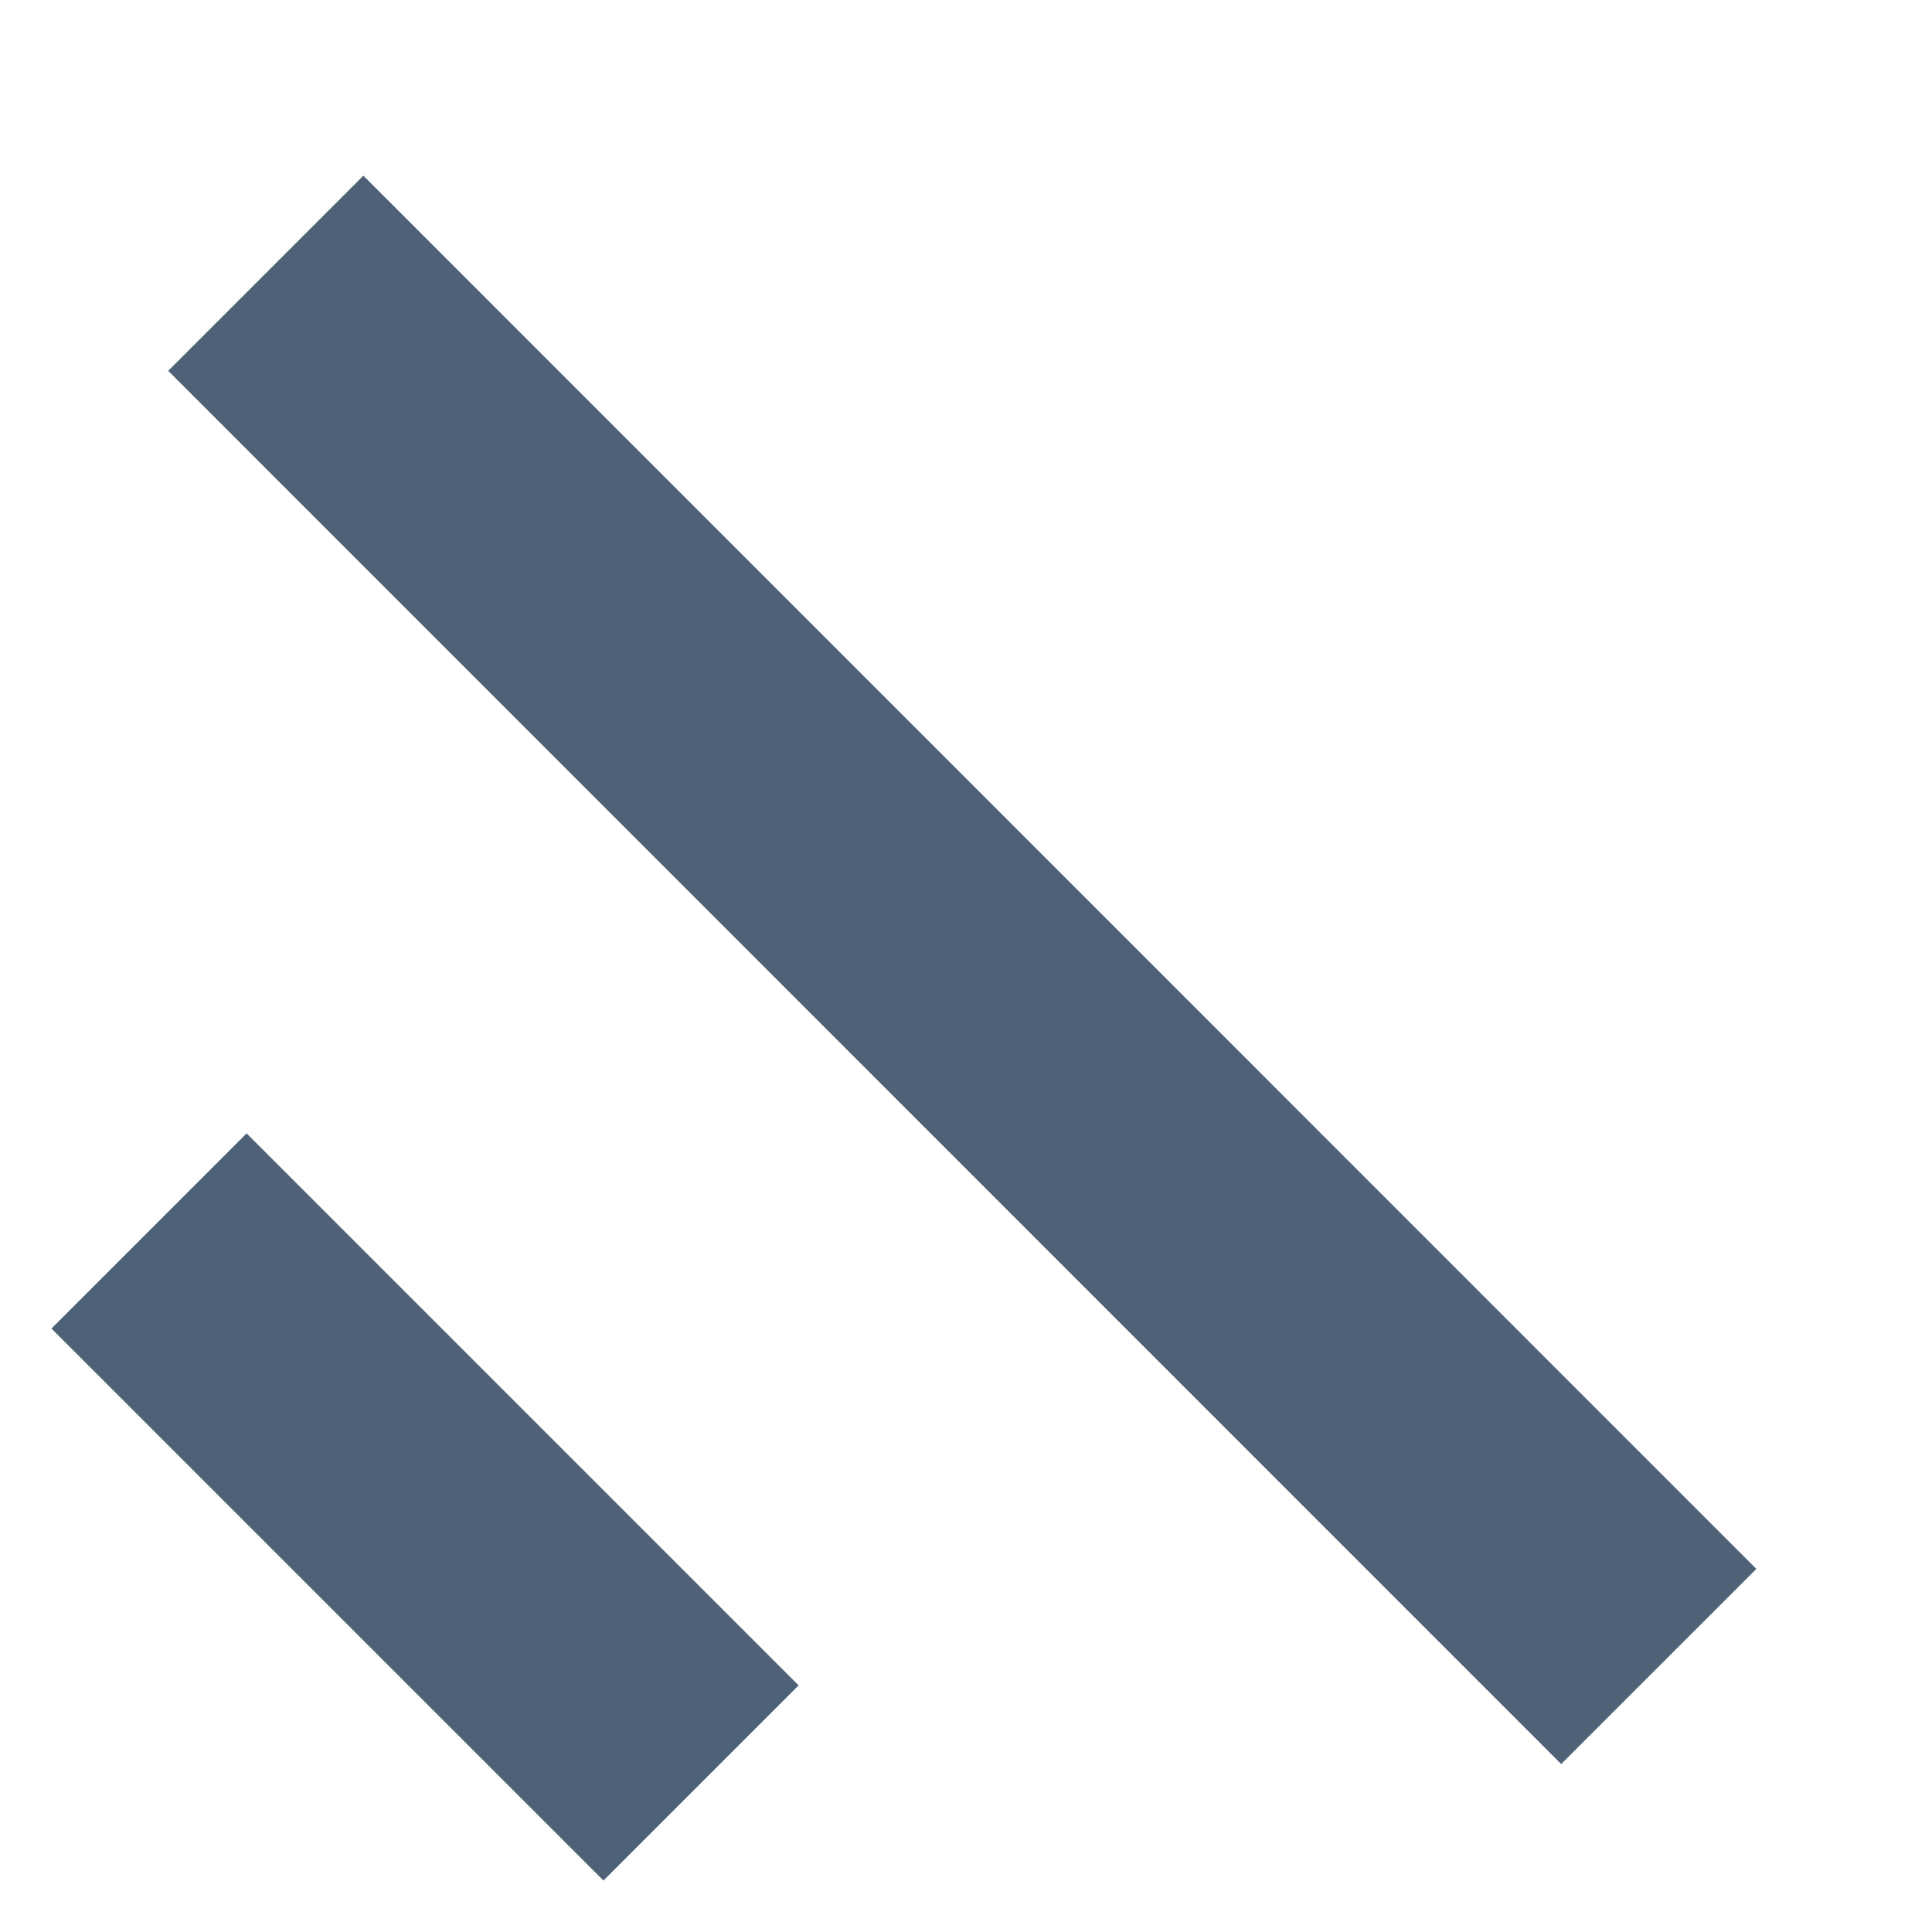 <svg width="7" height="7" viewBox="0 0 7 7" xmlns="http://www.w3.org/2000/svg"><title>Path 1 + Path 1 Copy</title><g stroke="#4E6176" fill="none" fill-rule="evenodd"><path d="M.54 4.46l2 2M.963.99L6.01 6.038"/></g></svg>